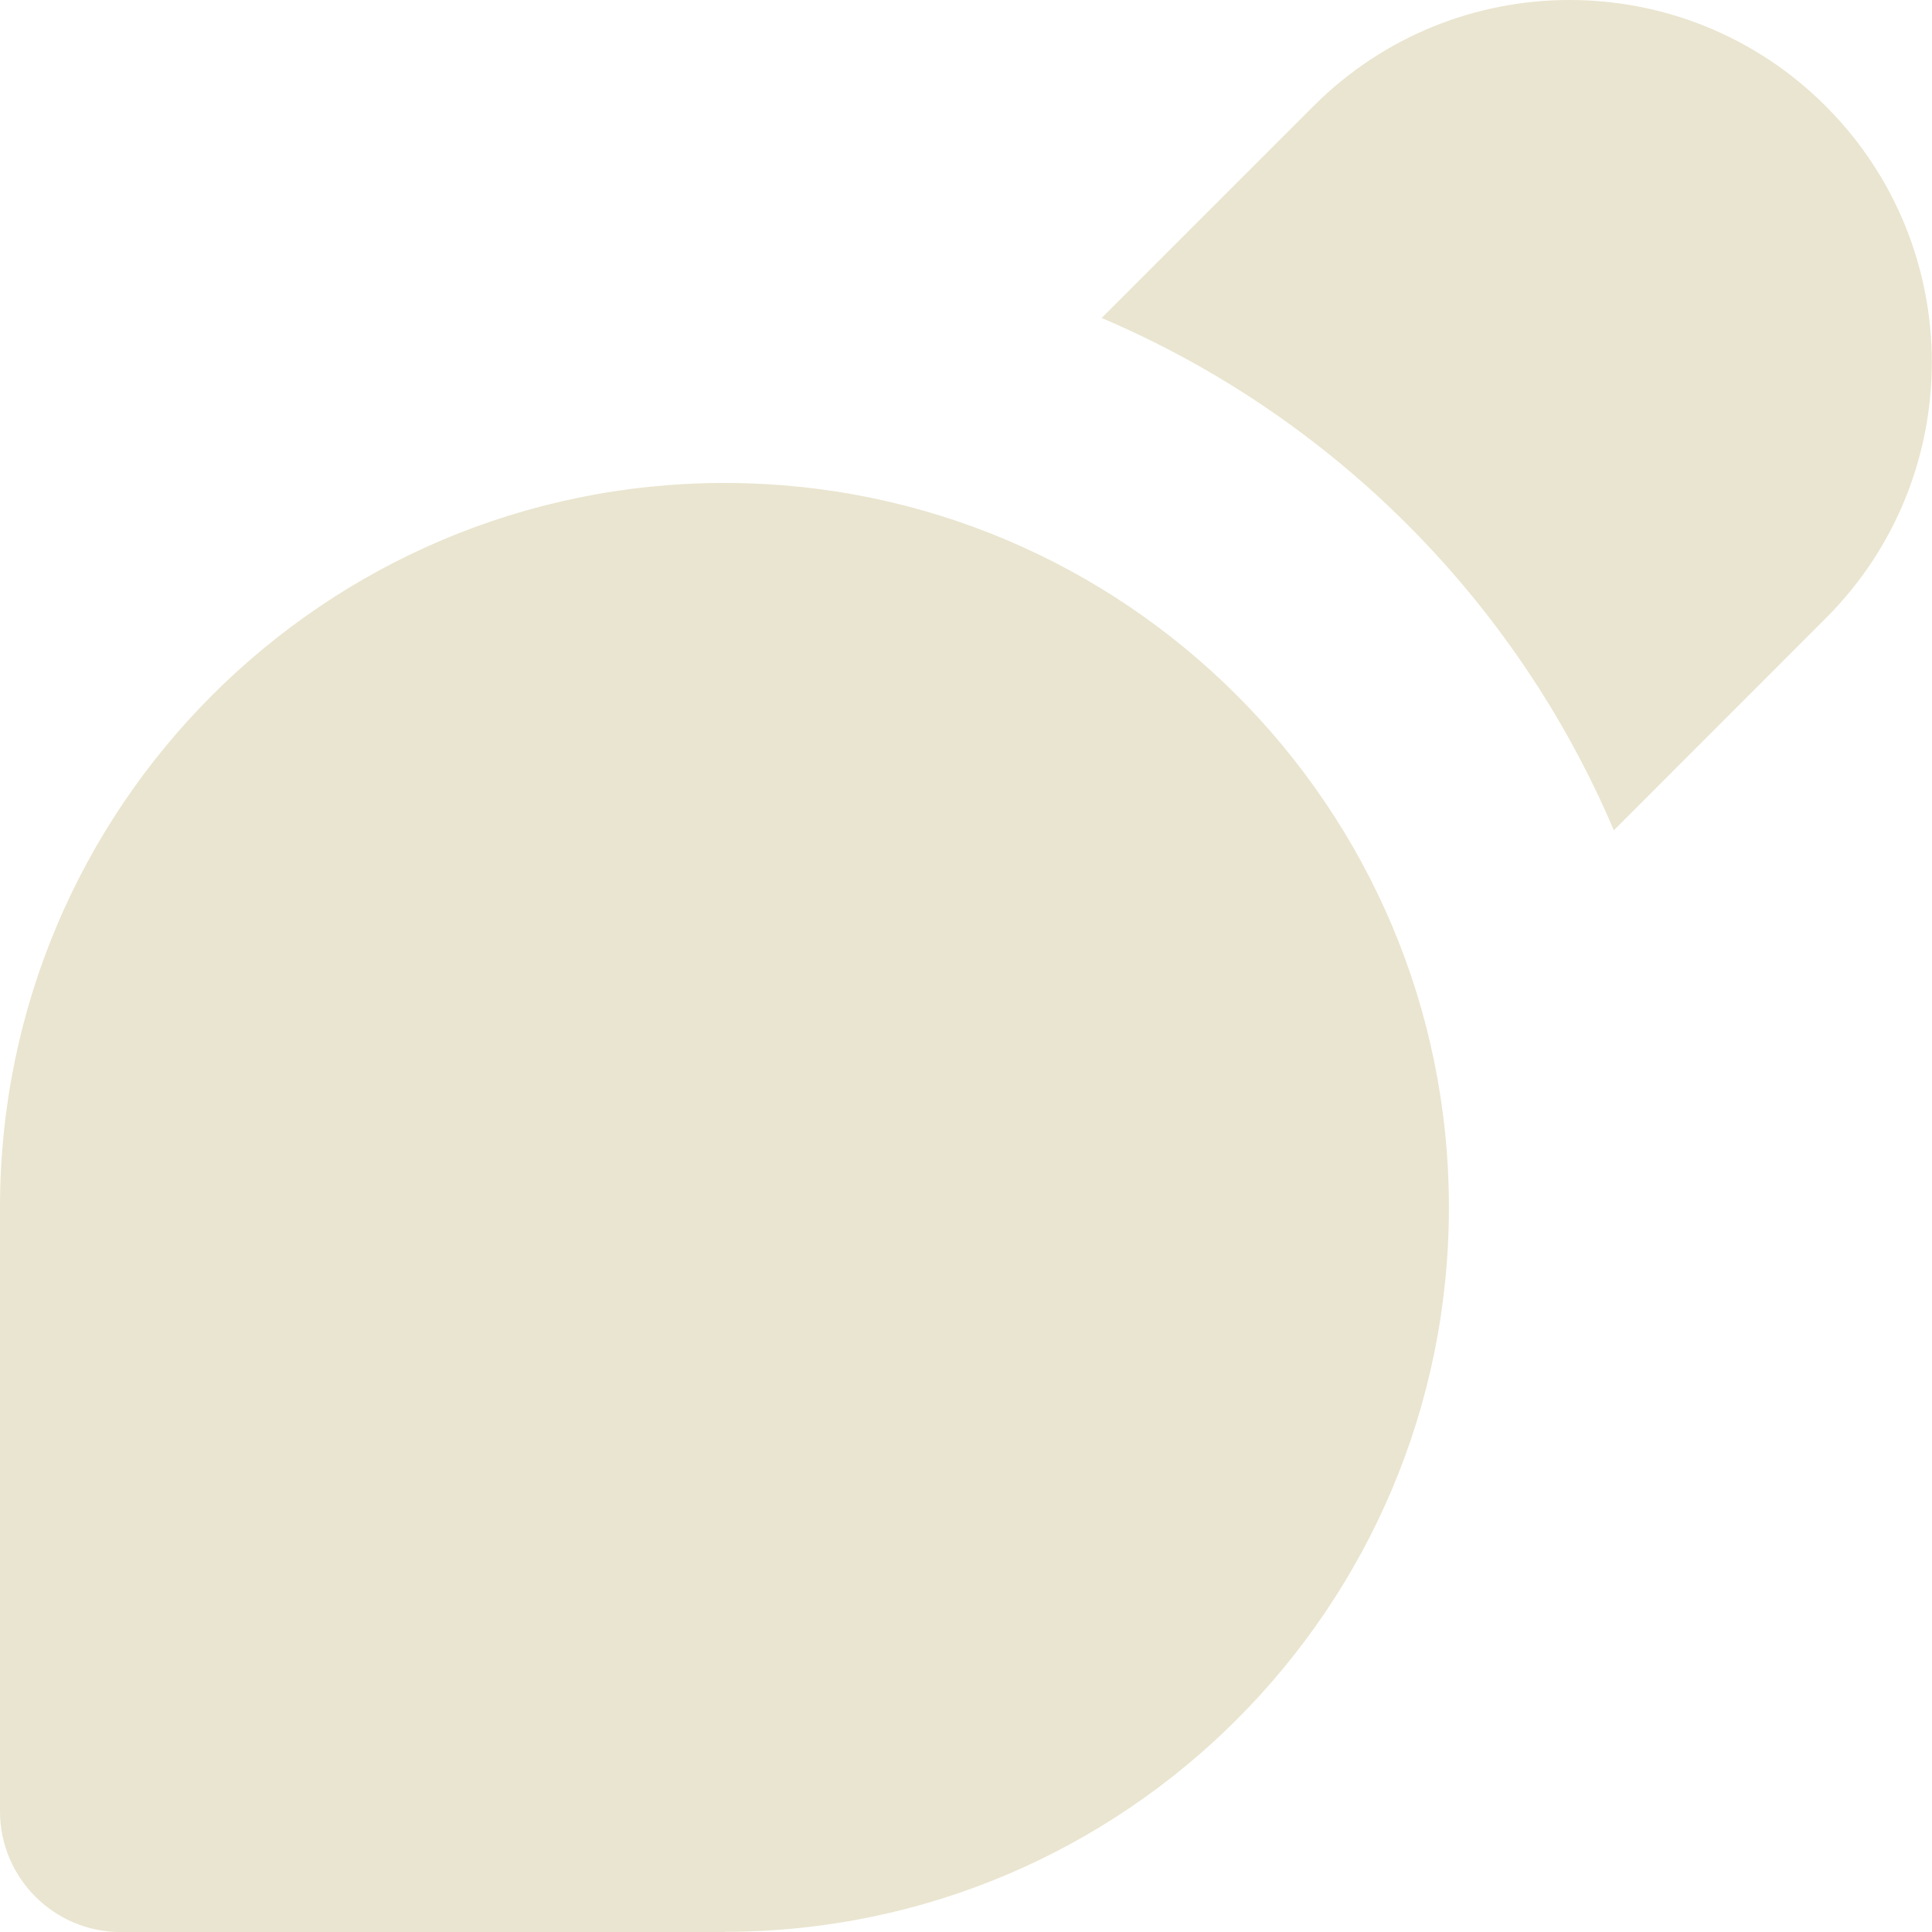 <?xml version="1.0" encoding="utf-8"?>

<!DOCTYPE svg PUBLIC "-//W3C//DTD SVG 1.0//EN" "http://www.w3.org/TR/2001/REC-SVG-20010904/DTD/svg10.dtd">
<!-- Uploaded to: SVG Repo, www.svgrepo.com, Generator: SVG Repo Mixer Tools -->
<svg version="1.0" id="Layer_1" xmlns="http://www.w3.org/2000/svg" xmlns:xlink="http://www.w3.org/1999/xlink" 
	 width="800px" height="800px" viewBox="0 0 64 64" enable-background="new 0 0 64 64" xml:space="preserve">
<g>
	<path fill="#eae5d0" d="M23.998,15.999C10.745,15.999,0,26.744,0,39.996v0.008v19.998c0,2.203,1.789,4,4,4h19.999
		c0.008,0,0.016-0.008,0.027-0.008c13.237-0.016,23.971-10.753,23.971-23.998C47.996,26.744,37.251,15.999,23.998,15.999z"/>
	<path fill="#eae5d0" d="M60.479,3.515c-4.683-4.687-12.284-4.687-16.967,0l-7.019,7.019c7.62,3.238,13.729,9.347,16.967,16.971
		l7.019-7.022C65.166,15.799,65.166,8.202,60.479,3.515z"/>
</g>
</svg>